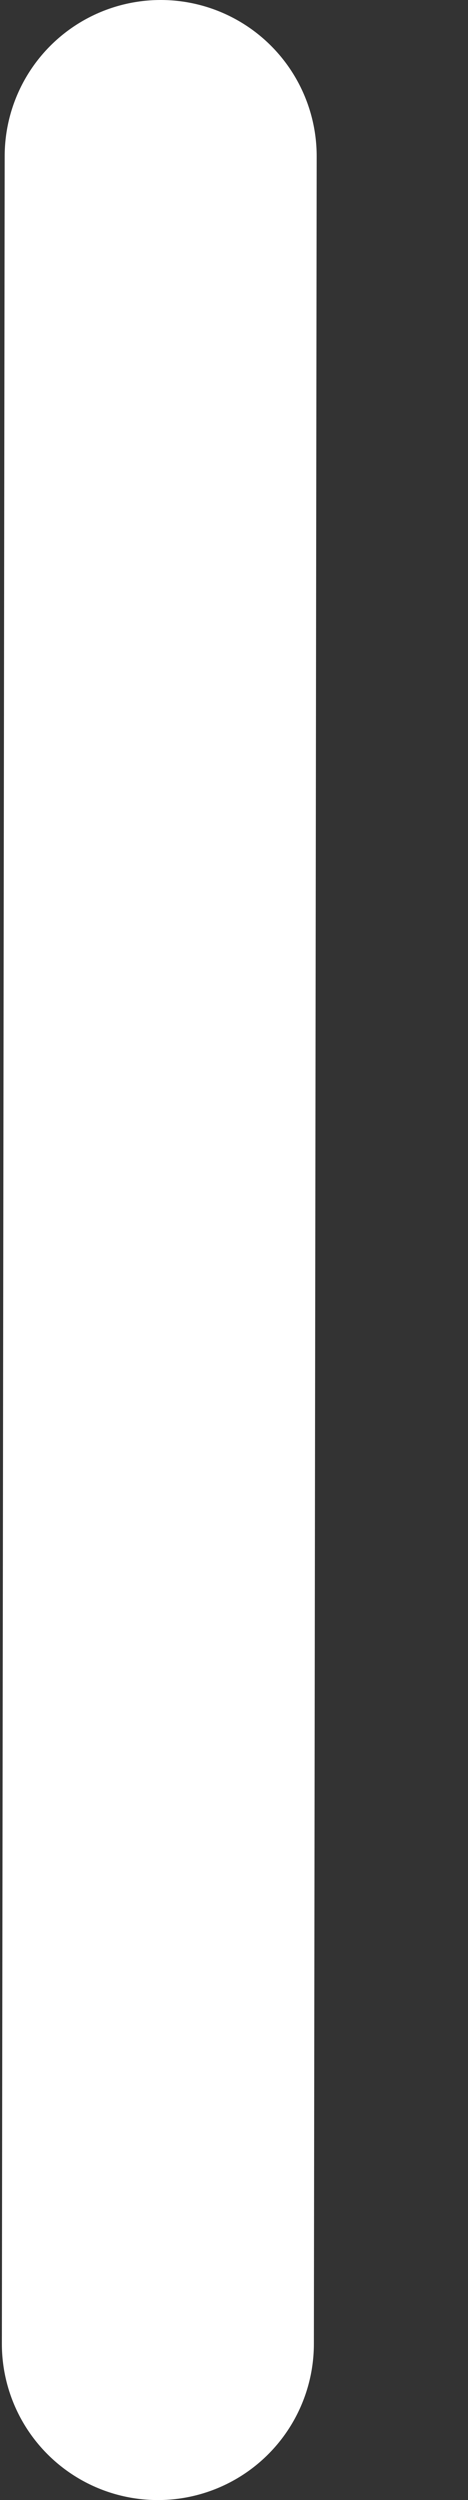 <svg width="3" height="16" viewBox="0 0 3 16" fill="none" xmlns="http://www.w3.org/2000/svg">
<rect x="0" y="0" width="3" height="16" fill="#333333" stroke="none"/>
<path d="M1.03 1L1.012 15" stroke="white" stroke-width="2" stroke-linecap="round" stroke-linejoin="round"/>
</svg>
